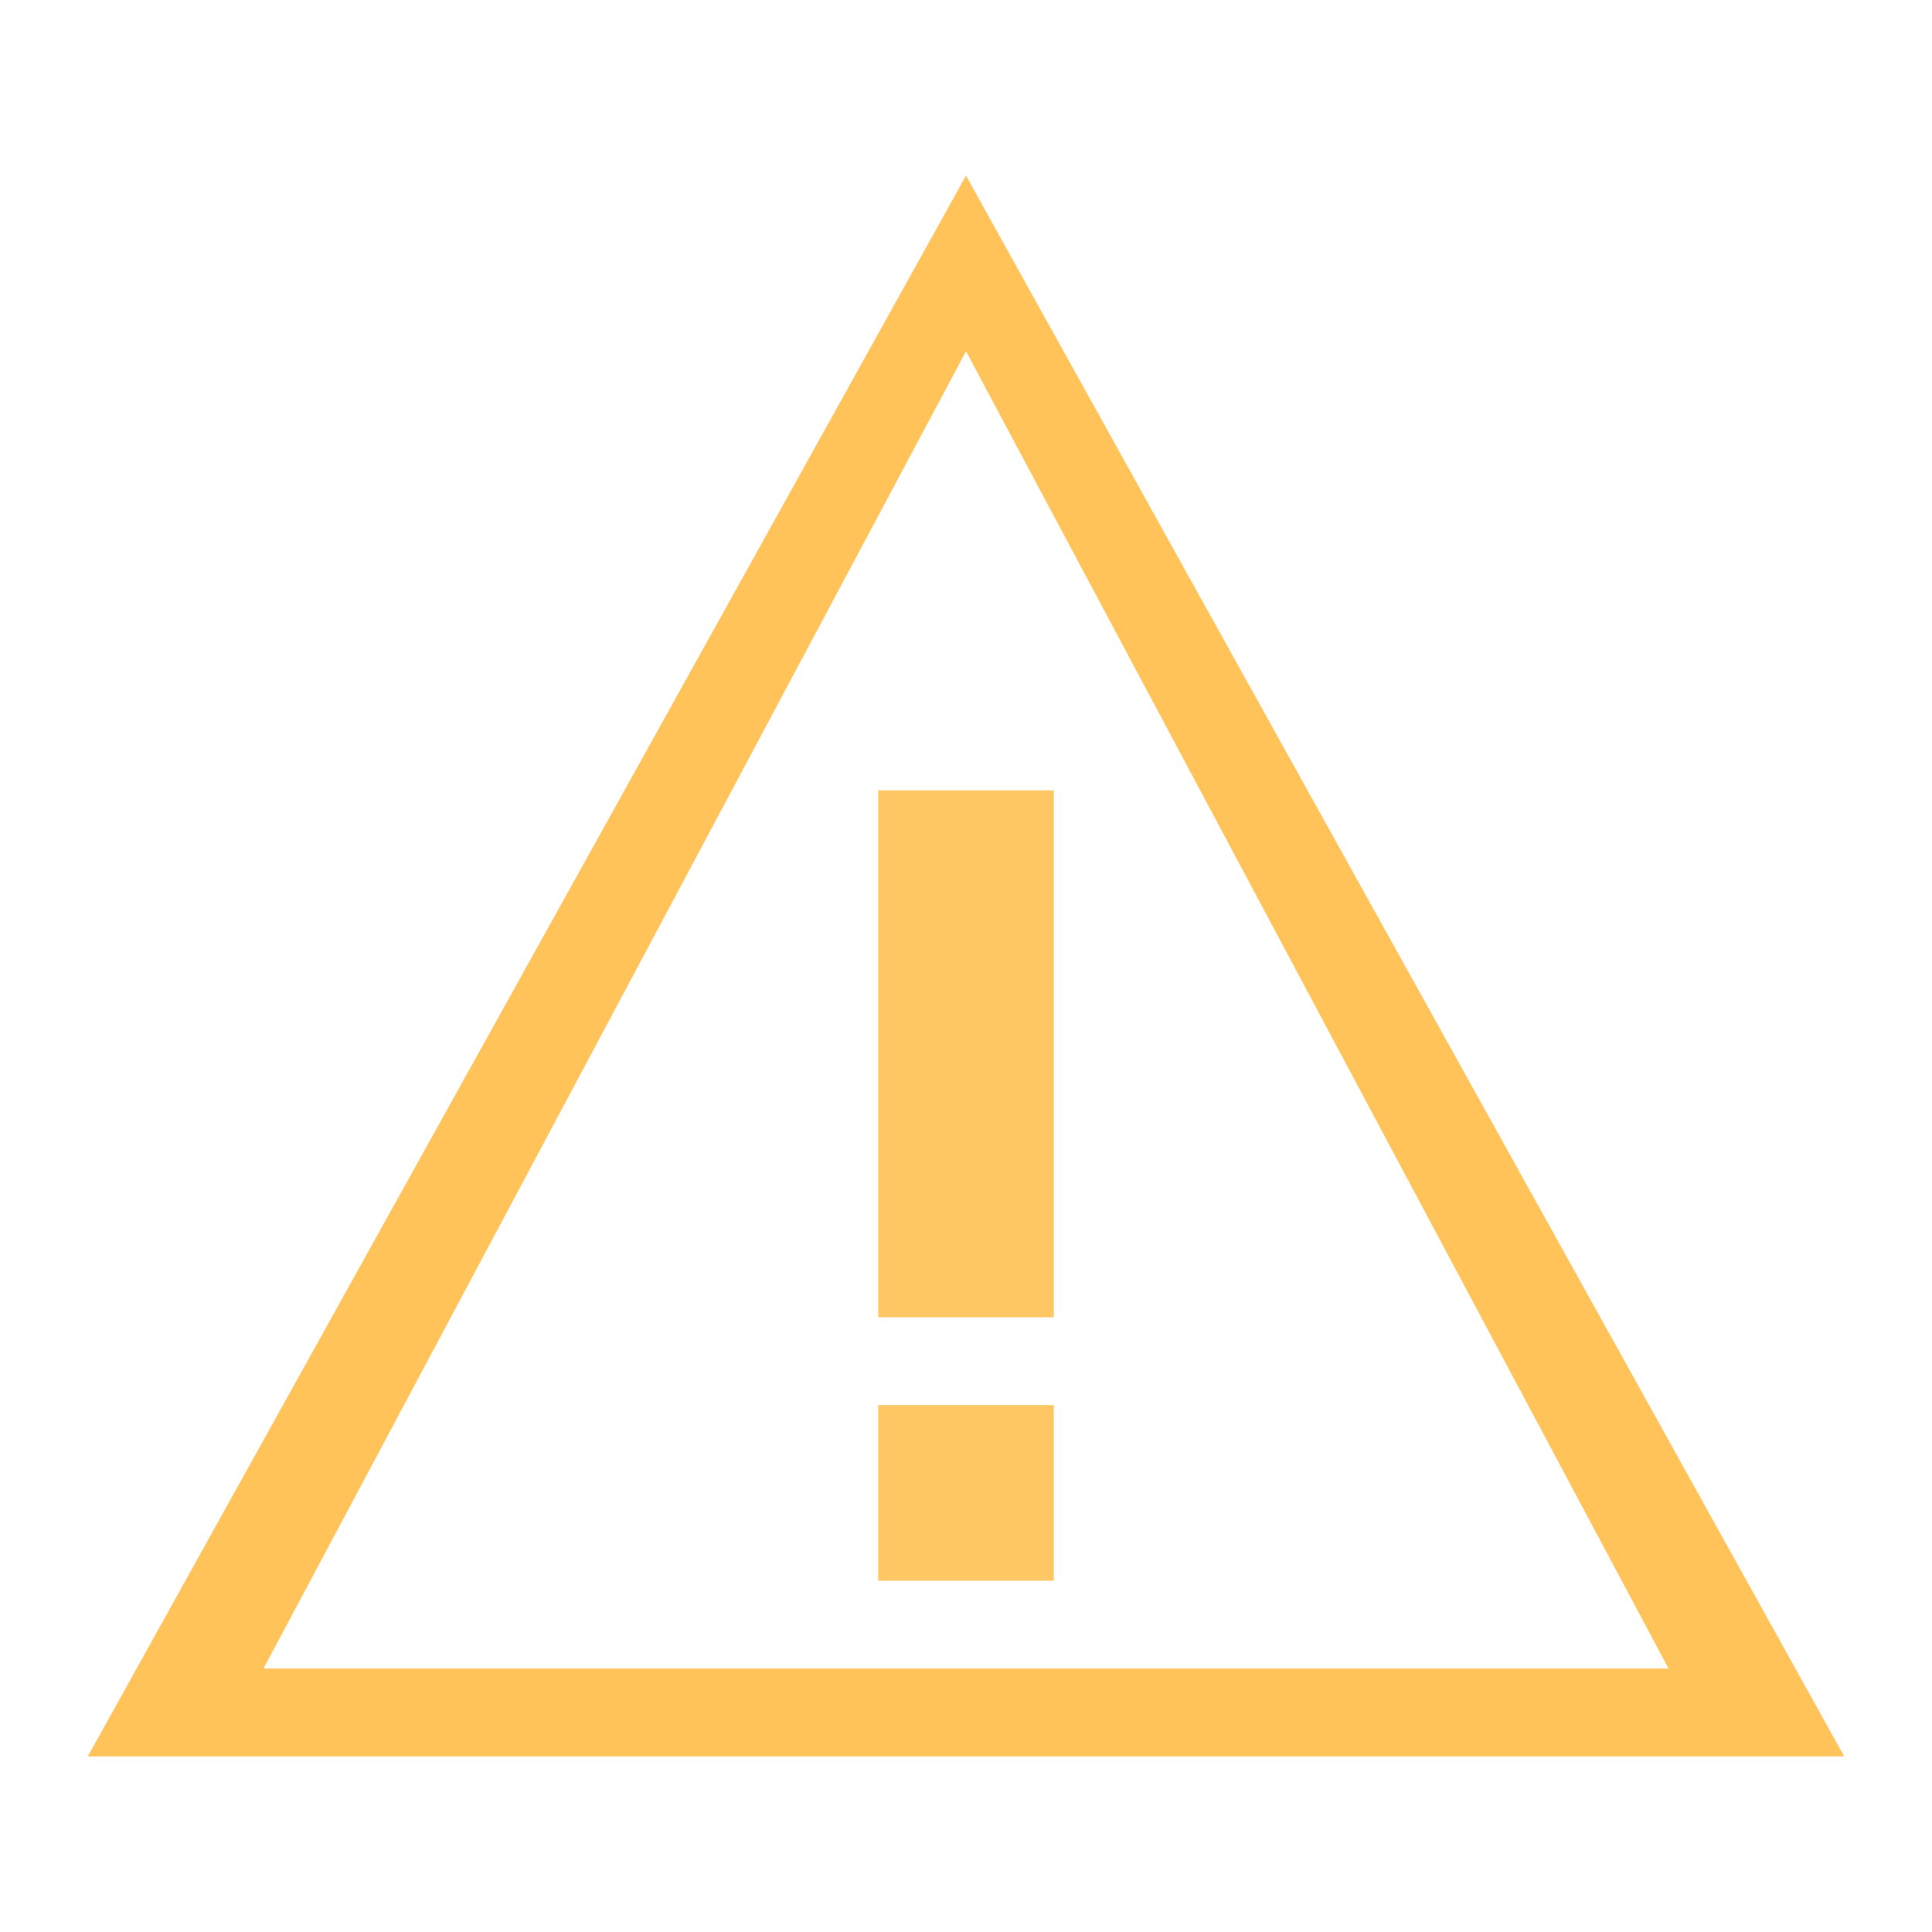 <svg viewBox="0 0 22 22" xmlns:dc="http://purl.org/dc/elements/1.1/" xmlns:cc="http://creativecommons.org/ns#" xmlns:rdf="http://www.w3.org/1999/02/22-rdf-syntax-ns#" xmlns="http://www.w3.org/2000/svg" xmlns:xlink="http://www.w3.org/1999/xlink" xmlns:sodipodi="http://sodipodi.sourceforge.net/DTD/sodipodi-0.dtd" xmlns:inkscape="http://www.inkscape.org/namespaces/inkscape" id="svg2" version="1.1" inkscape:version="0.92.1 r15371" sodipodi:docname="dark_warning.svg" fill="#d4ef0b"><g id="SVGRepo_bgCarrier" stroke-width="0"></g><g id="SVGRepo_tracerCarrier" stroke-linecap="round" stroke-linejoin="round"></g><g id="SVGRepo_iconCarrier"> <defs id="defs4"> <linearGradient gradientUnits="userSpaceOnUse" y2="2" x2="16" y1="30" x1="16" id="linearGradient4144" xlink:href="#linearGradient4155" inkscape:collect="always" gradientTransform="matrix(1.667 0 0 -1.667 -15.667 1064.696)"></linearGradient> <linearGradient inkscape:collect="always" id="linearGradient4155"> <stop style="stop-color:#fcd994;stop-opacity:1" offset="0" id="stop4157"></stop> <stop style="stop-color:#fff6e1;stop-opacity:1" offset="1" id="stop4159"></stop> </linearGradient> </defs> <sodipodi:namedview id="base" pagecolor="#ffffff" bordercolor="#666666" borderopacity="1.0" inkscape:pageopacity="0.0" inkscape:pageshadow="2" inkscape:zoom="22.4" inkscape:cx="-8.3436117" inkscape:cy="10.155389" inkscape:document-units="px" inkscape:current-layer="layer1" showgrid="true" inkscape:showpageshadow="false" borderlayer="true" inkscape:window-width="1884" inkscape:window-height="1051" inkscape:window-x="0" inkscape:window-y="0" inkscape:window-maximized="1" units="px"> <sodipodi:guide position="2,20" orientation="18,0" id="guide4085" inkscape:locked="false"></sodipodi:guide> <sodipodi:guide position="2,2" orientation="0,18" id="guide4087" inkscape:locked="false"></sodipodi:guide> <sodipodi:guide position="20,2" orientation="-18,0" id="guide4089" inkscape:locked="false"></sodipodi:guide> <sodipodi:guide position="20,20" orientation="0,-18" id="guide4091" inkscape:locked="false"></sodipodi:guide> <sodipodi:guide position="3,19" orientation="16,0" id="guide4093" inkscape:locked="false"></sodipodi:guide> <sodipodi:guide position="3,3" orientation="0,16" id="guide4095" inkscape:locked="false"></sodipodi:guide> <sodipodi:guide position="19,3" orientation="-16,0" id="guide4097" inkscape:locked="false"></sodipodi:guide> <sodipodi:guide position="19,19" orientation="0,-16" id="guide4099" inkscape:locked="false"></sodipodi:guide> <inkscape:grid type="xygrid" id="grid4101"></inkscape:grid> </sodipodi:namedview>  <g inkscape:label="Capa 1" inkscape:groupmode="layer" id="layer1" transform="translate(0 -1030.362)"> <path style="fill:#ffc35a;fill-opacity:1;stroke:none;stroke-width:1px;stroke-linecap:butt;stroke-linejoin:miter;stroke-opacity:1" d="m11 1032.362-10 18h20zm0 2 8 15H3z" id="path839" inkscape:connector-curvature="0" sodipodi:nodetypes="cccccccc"></path> <path style="fill:#ffc35a;fill-opacity:.941;stroke:none;stroke-width:1px;stroke-linecap:butt;stroke-linejoin:miter;stroke-opacity:1" d="M10 1046.362h2v2h-2z" id="path844" inkscape:connector-curvature="0"></path> <path style="fill:#ffc35a;fill-opacity:.941;stroke:none;stroke-width:1px;stroke-linecap:butt;stroke-linejoin:miter;stroke-opacity:1" d="M10 1045.362h2v-6h-2z" id="path846" inkscape:connector-curvature="0" sodipodi:nodetypes="ccccc"></path> </g> </g></svg>